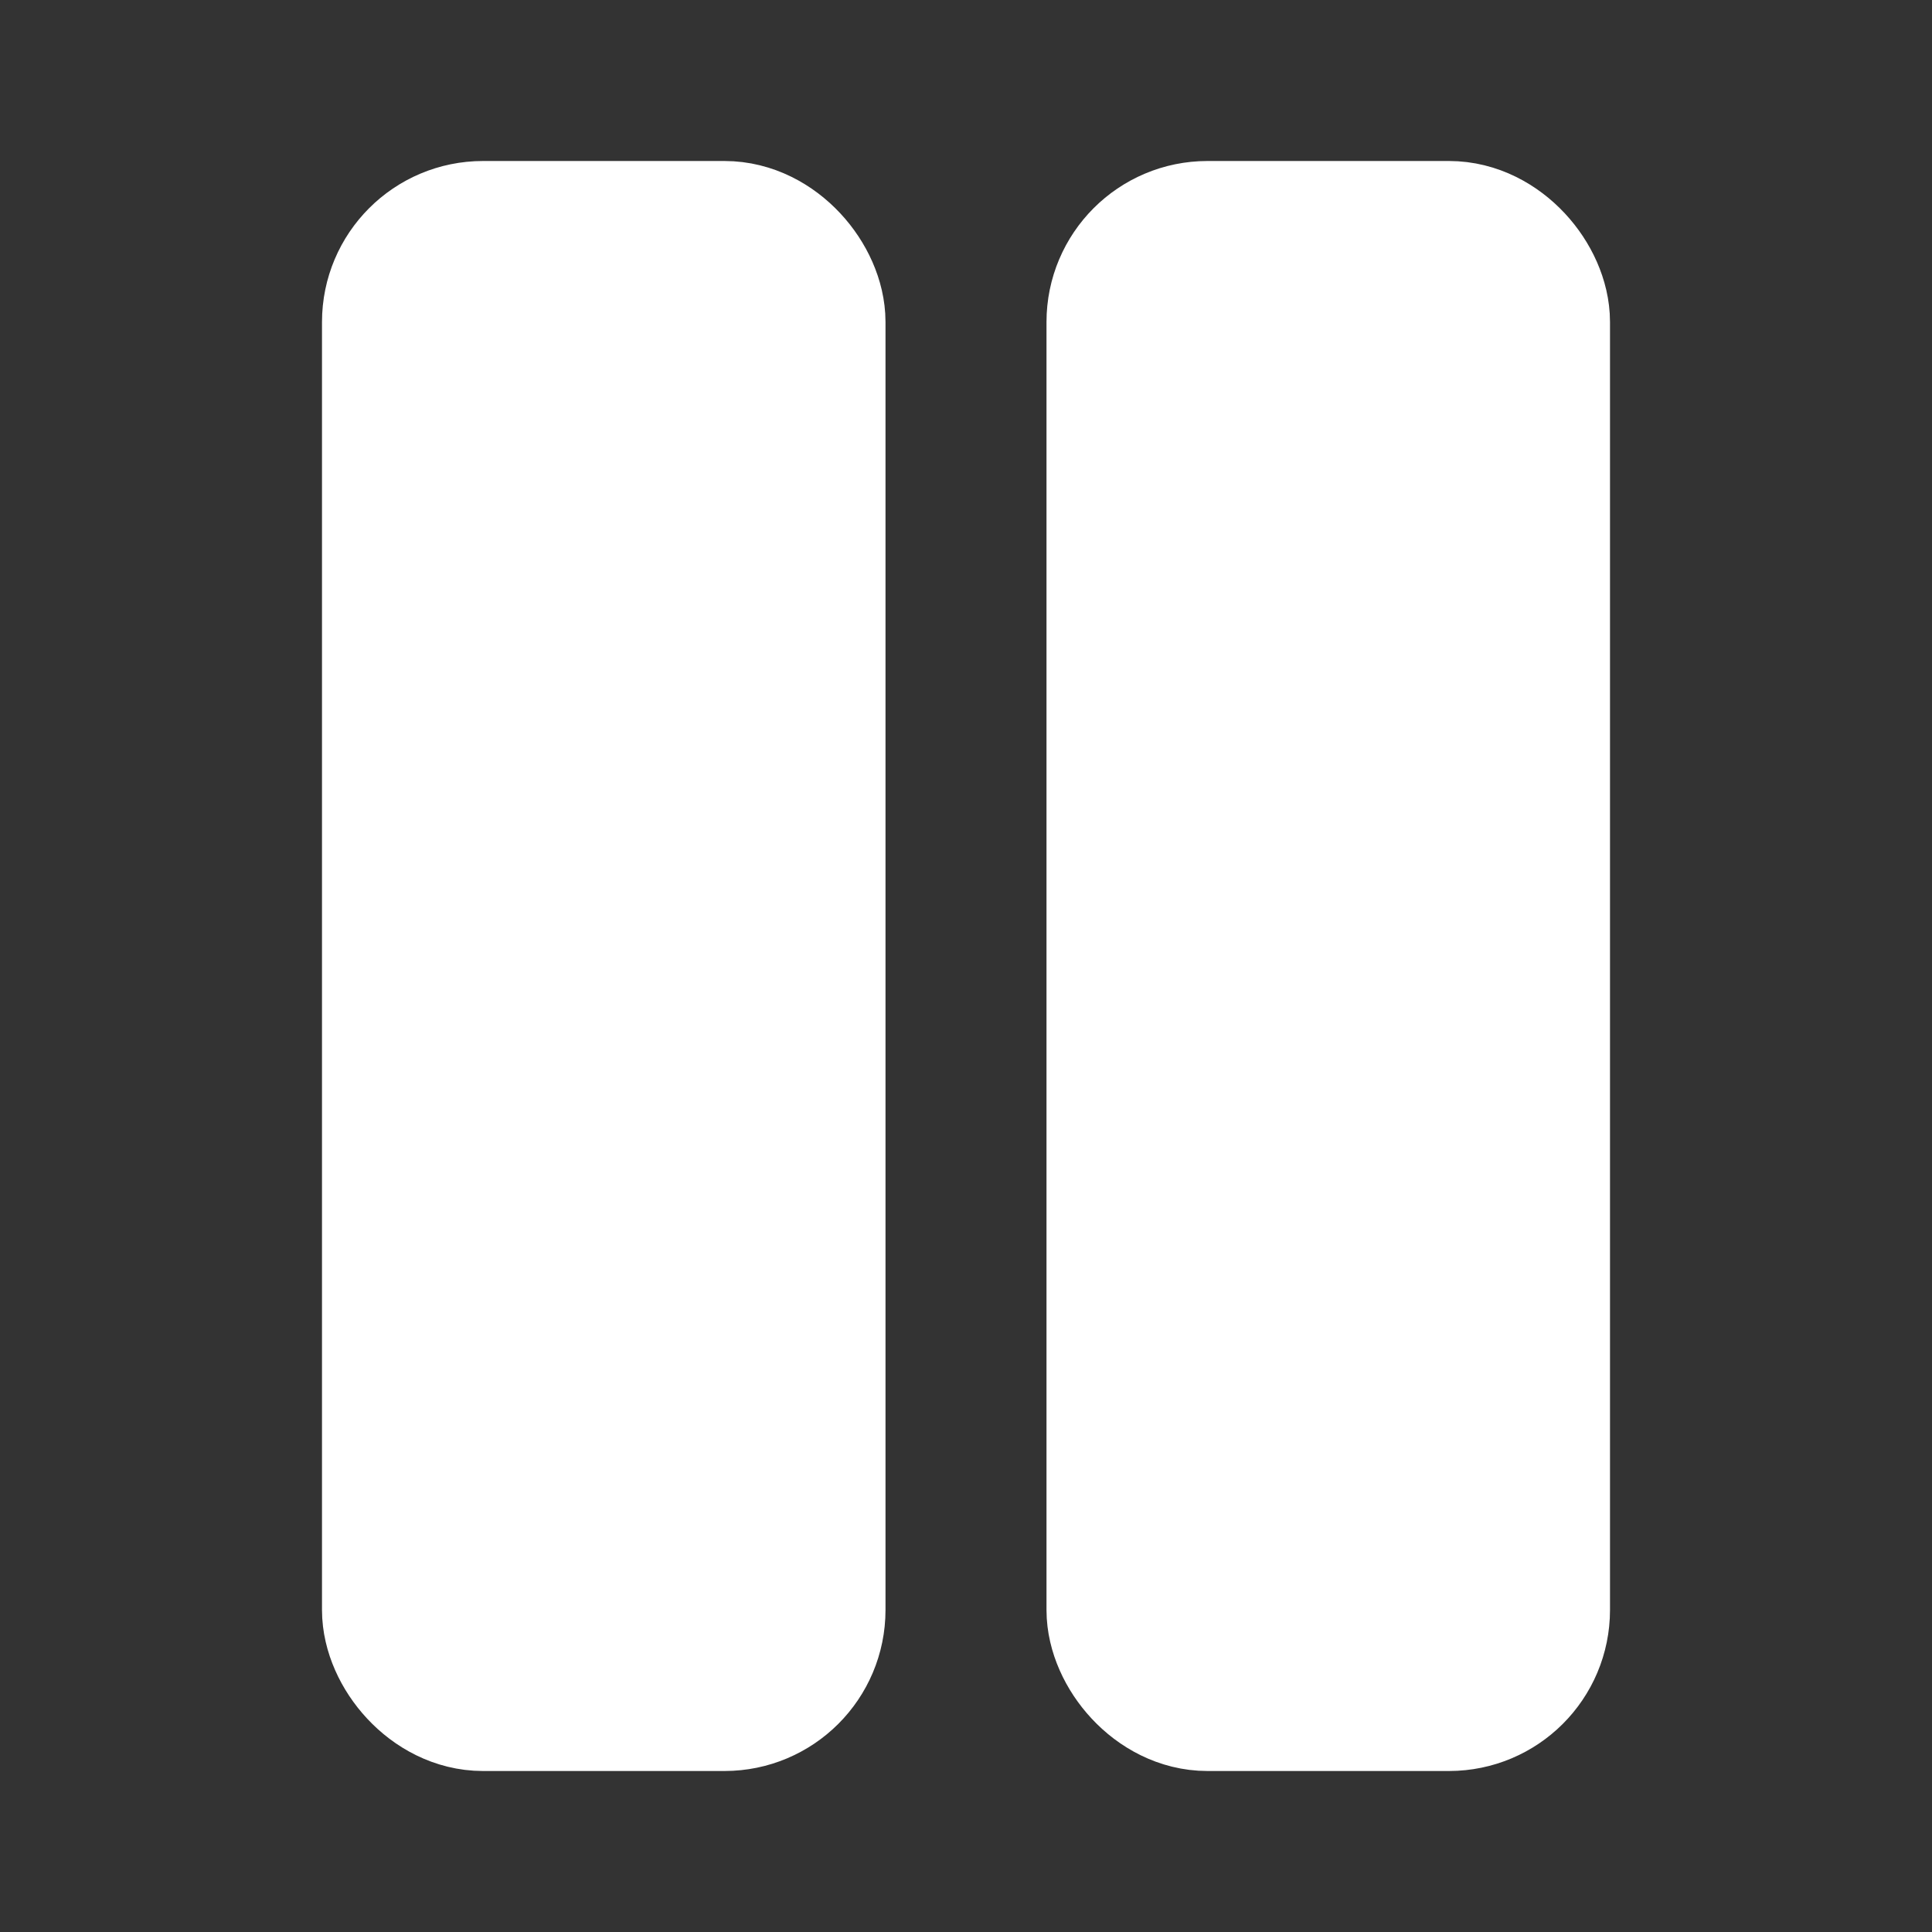 <svg xmlns="http://www.w3.org/2000/svg" width="24" height="24" viewBox="0 0 24 24" fill="#ffffffff" stroke="#ffffffff" stroke-width="2" stroke-linecap="round" stroke-linejoin="round" class="lucide lucide-pause-icon lucide-pause"><rect x="0" y="0" width="24" height="24" fill="#333333" stroke="none"/><rect x="14" y="3" width="5" height="18" rx="1"/><rect x="5" y="3" width="5" height="18" rx="1"/></svg>